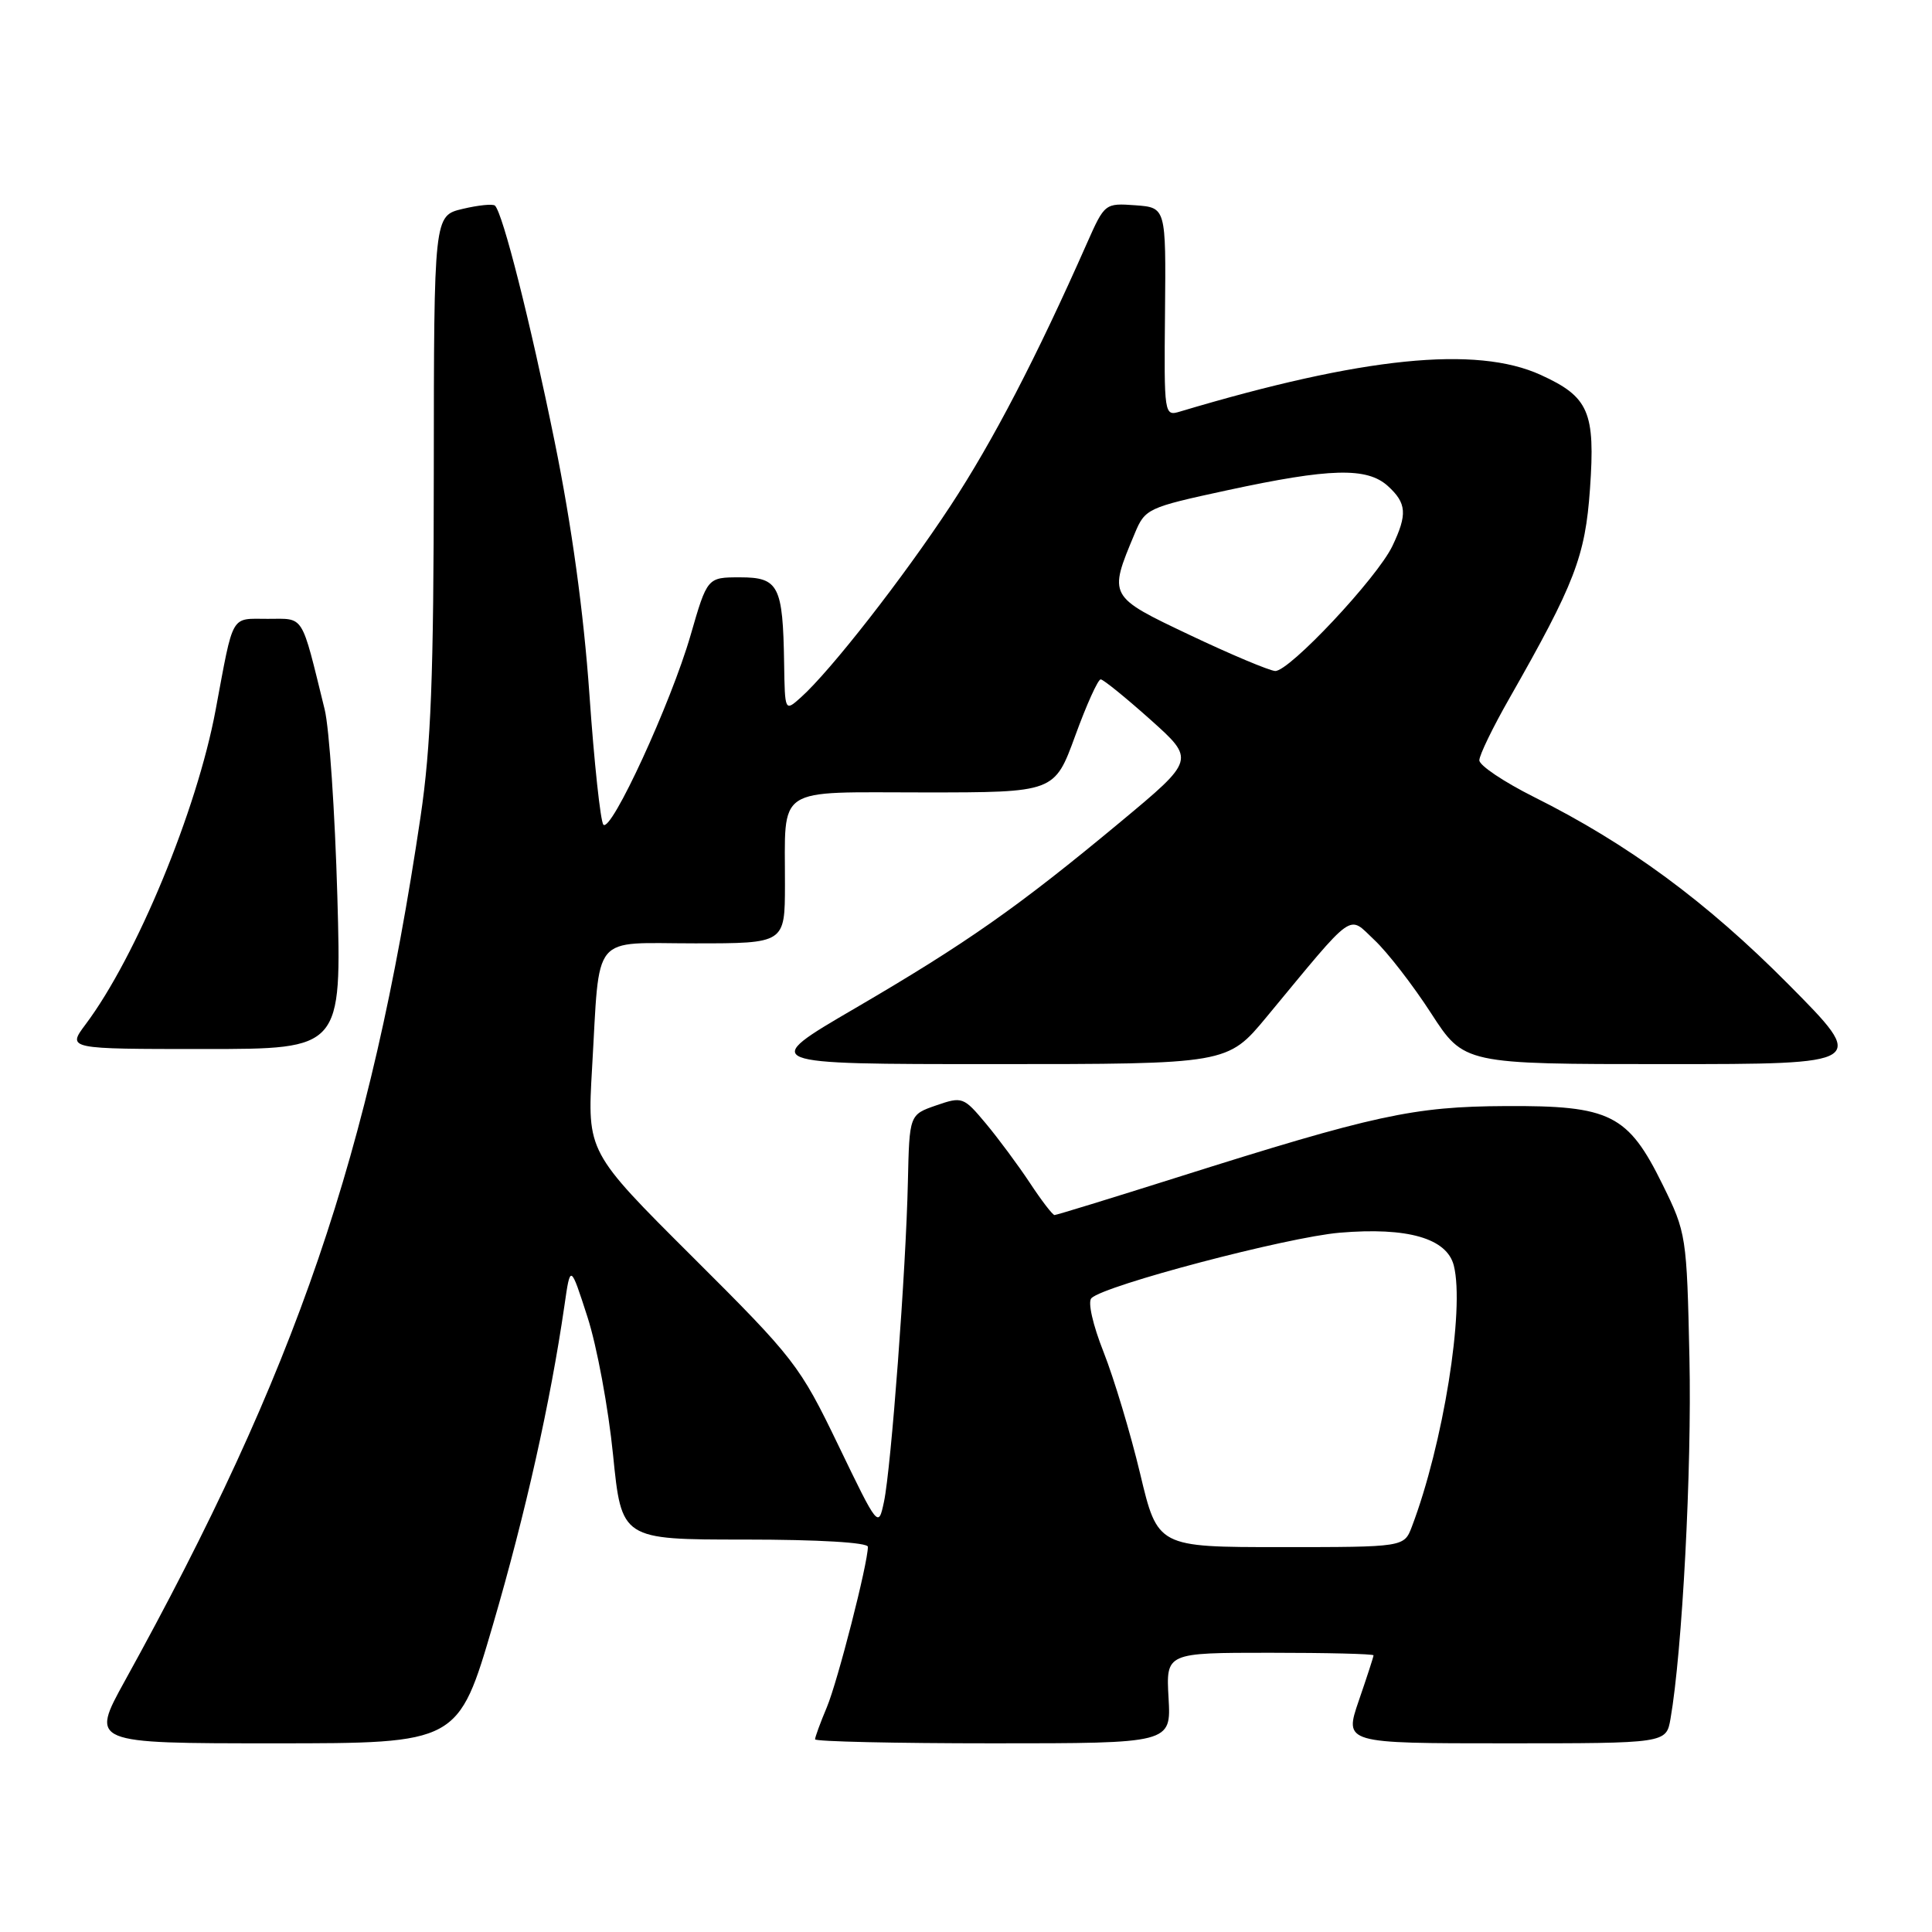 <?xml version="1.0" encoding="UTF-8" standalone="no"?>
<!DOCTYPE svg PUBLIC "-//W3C//DTD SVG 1.1//EN" "http://www.w3.org/Graphics/SVG/1.1/DTD/svg11.dtd" >
<svg xmlns="http://www.w3.org/2000/svg" xmlns:xlink="http://www.w3.org/1999/xlink" version="1.1" viewBox="0 0 256 256">
 <g >
 <path fill="currentColor"
d=" M 65.33 215.25 C 69.64 200.50 72.93 185.81 74.79 173.00 C 75.58 167.50 75.58 167.50 77.84 174.50 C 79.09 178.35 80.61 186.56 81.23 192.75 C 82.36 204.00 82.36 204.00 98.68 204.00 C 108.46 204.00 115.00 204.39 115.00 204.96 C 115.00 207.16 111.00 222.78 109.56 226.22 C 108.70 228.26 108.00 230.18 108.00 230.47 C 108.00 230.76 118.61 231.00 131.59 231.00 C 155.18 231.00 155.18 231.00 154.84 225.00 C 154.50 219.00 154.50 219.00 168.25 219.00 C 175.81 219.00 182.00 219.15 182.00 219.34 C 182.00 219.53 181.12 222.23 180.05 225.34 C 178.11 231.00 178.11 231.00 199.44 231.00 C 220.78 231.00 220.78 231.00 221.35 227.75 C 222.91 218.81 224.18 194.69 223.86 179.98 C 223.51 163.75 223.44 163.34 220.31 156.98 C 215.72 147.65 213.39 146.48 199.50 146.56 C 187.27 146.62 182.16 147.73 155.85 156.05 C 147.24 158.77 139.99 161.00 139.73 161.00 C 139.48 161.00 138.01 159.09 136.47 156.75 C 134.92 154.41 132.30 150.87 130.63 148.87 C 127.68 145.34 127.50 145.28 124.05 146.47 C 120.50 147.70 120.50 147.70 120.30 156.60 C 120.05 168.22 118.08 194.53 117.13 199.00 C 116.39 202.48 116.36 202.45 111.08 191.50 C 105.96 180.89 105.27 180.00 91.79 166.57 C 77.81 152.64 77.81 152.64 78.45 141.57 C 79.52 123.35 78.17 125.00 92.08 125.00 C 104.00 125.00 104.00 125.00 104.01 117.25 C 104.04 103.96 102.47 105.00 122.48 105.00 C 139.73 105.00 139.73 105.00 142.47 97.50 C 143.97 93.38 145.49 90.01 145.85 90.02 C 146.21 90.04 149.17 92.44 152.44 95.36 C 158.37 100.67 158.37 100.67 148.44 108.93 C 134.91 120.18 128.10 124.96 113.27 133.62 C 100.62 141.00 100.62 141.00 131.63 141.00 C 162.65 141.00 162.65 141.00 167.83 134.75 C 179.72 120.39 178.56 121.22 182.11 124.55 C 183.84 126.17 187.22 130.54 189.62 134.25 C 193.99 141.00 193.99 141.00 220.73 141.00 C 247.46 141.00 247.46 141.00 236.98 130.43 C 226.12 119.48 215.72 111.82 203.25 105.60 C 199.26 103.60 196.01 101.42 196.02 100.74 C 196.02 100.06 197.82 96.35 200.02 92.50 C 208.67 77.31 210.05 73.73 210.68 64.80 C 211.40 54.58 210.54 52.59 204.16 49.68 C 195.61 45.77 180.56 47.30 156.37 54.53 C 154.26 55.17 154.24 55.02 154.37 41.34 C 154.50 27.50 154.50 27.50 150.44 27.20 C 146.42 26.91 146.37 26.95 144.04 32.20 C 137.33 47.38 131.57 58.45 125.96 67.00 C 119.67 76.57 110.06 88.88 106.13 92.40 C 104.00 94.31 104.00 94.31 103.90 87.90 C 103.74 77.60 103.18 76.50 98.06 76.50 C 93.72 76.50 93.72 76.50 91.50 84.19 C 88.91 93.15 80.97 110.40 79.95 109.27 C 79.57 108.85 78.73 101.08 78.10 92.00 C 77.34 81.18 75.76 69.65 73.49 58.50 C 70.22 42.44 66.64 28.31 65.59 27.25 C 65.32 26.99 63.40 27.18 61.30 27.68 C 57.50 28.58 57.50 28.58 57.48 62.54 C 57.47 89.64 57.11 98.87 55.72 108.26 C 49.07 152.98 39.29 181.55 16.53 222.75 C 11.98 231.00 11.98 231.00 36.35 231.00 C 60.72 231.00 60.72 231.00 65.33 215.25 Z  M 44.70 118.75 C 44.38 107.61 43.63 96.47 43.02 94.00 C 39.85 81.14 40.39 82.00 35.48 82.00 C 30.49 82.00 30.99 81.12 28.57 94.08 C 26.10 107.35 18.07 126.77 11.33 135.75 C 8.90 139.00 8.90 139.00 27.08 139.00 C 45.27 139.00 45.27 139.00 44.70 118.75 Z  M 151.07 195.25 C 149.79 189.89 147.61 182.66 146.24 179.18 C 144.80 175.55 144.11 172.50 144.62 172.01 C 146.37 170.30 170.55 163.93 177.52 163.34 C 186.51 162.58 191.73 164.08 192.64 167.70 C 194.10 173.51 191.22 191.40 187.08 202.29 C 186.05 205.00 186.05 205.00 169.72 205.00 C 153.39 205.00 153.39 205.00 151.07 195.25 Z  M 157.69 84.16 C 146.84 79.01 146.86 79.05 150.35 70.71 C 151.73 67.39 152.04 67.25 162.63 64.96 C 176.25 62.02 181.12 61.89 183.90 64.40 C 186.39 66.67 186.51 68.14 184.50 72.35 C 182.48 76.58 170.80 89.02 168.96 88.91 C 168.16 88.85 163.08 86.72 157.69 84.16 Z "/>
</g>
</svg>